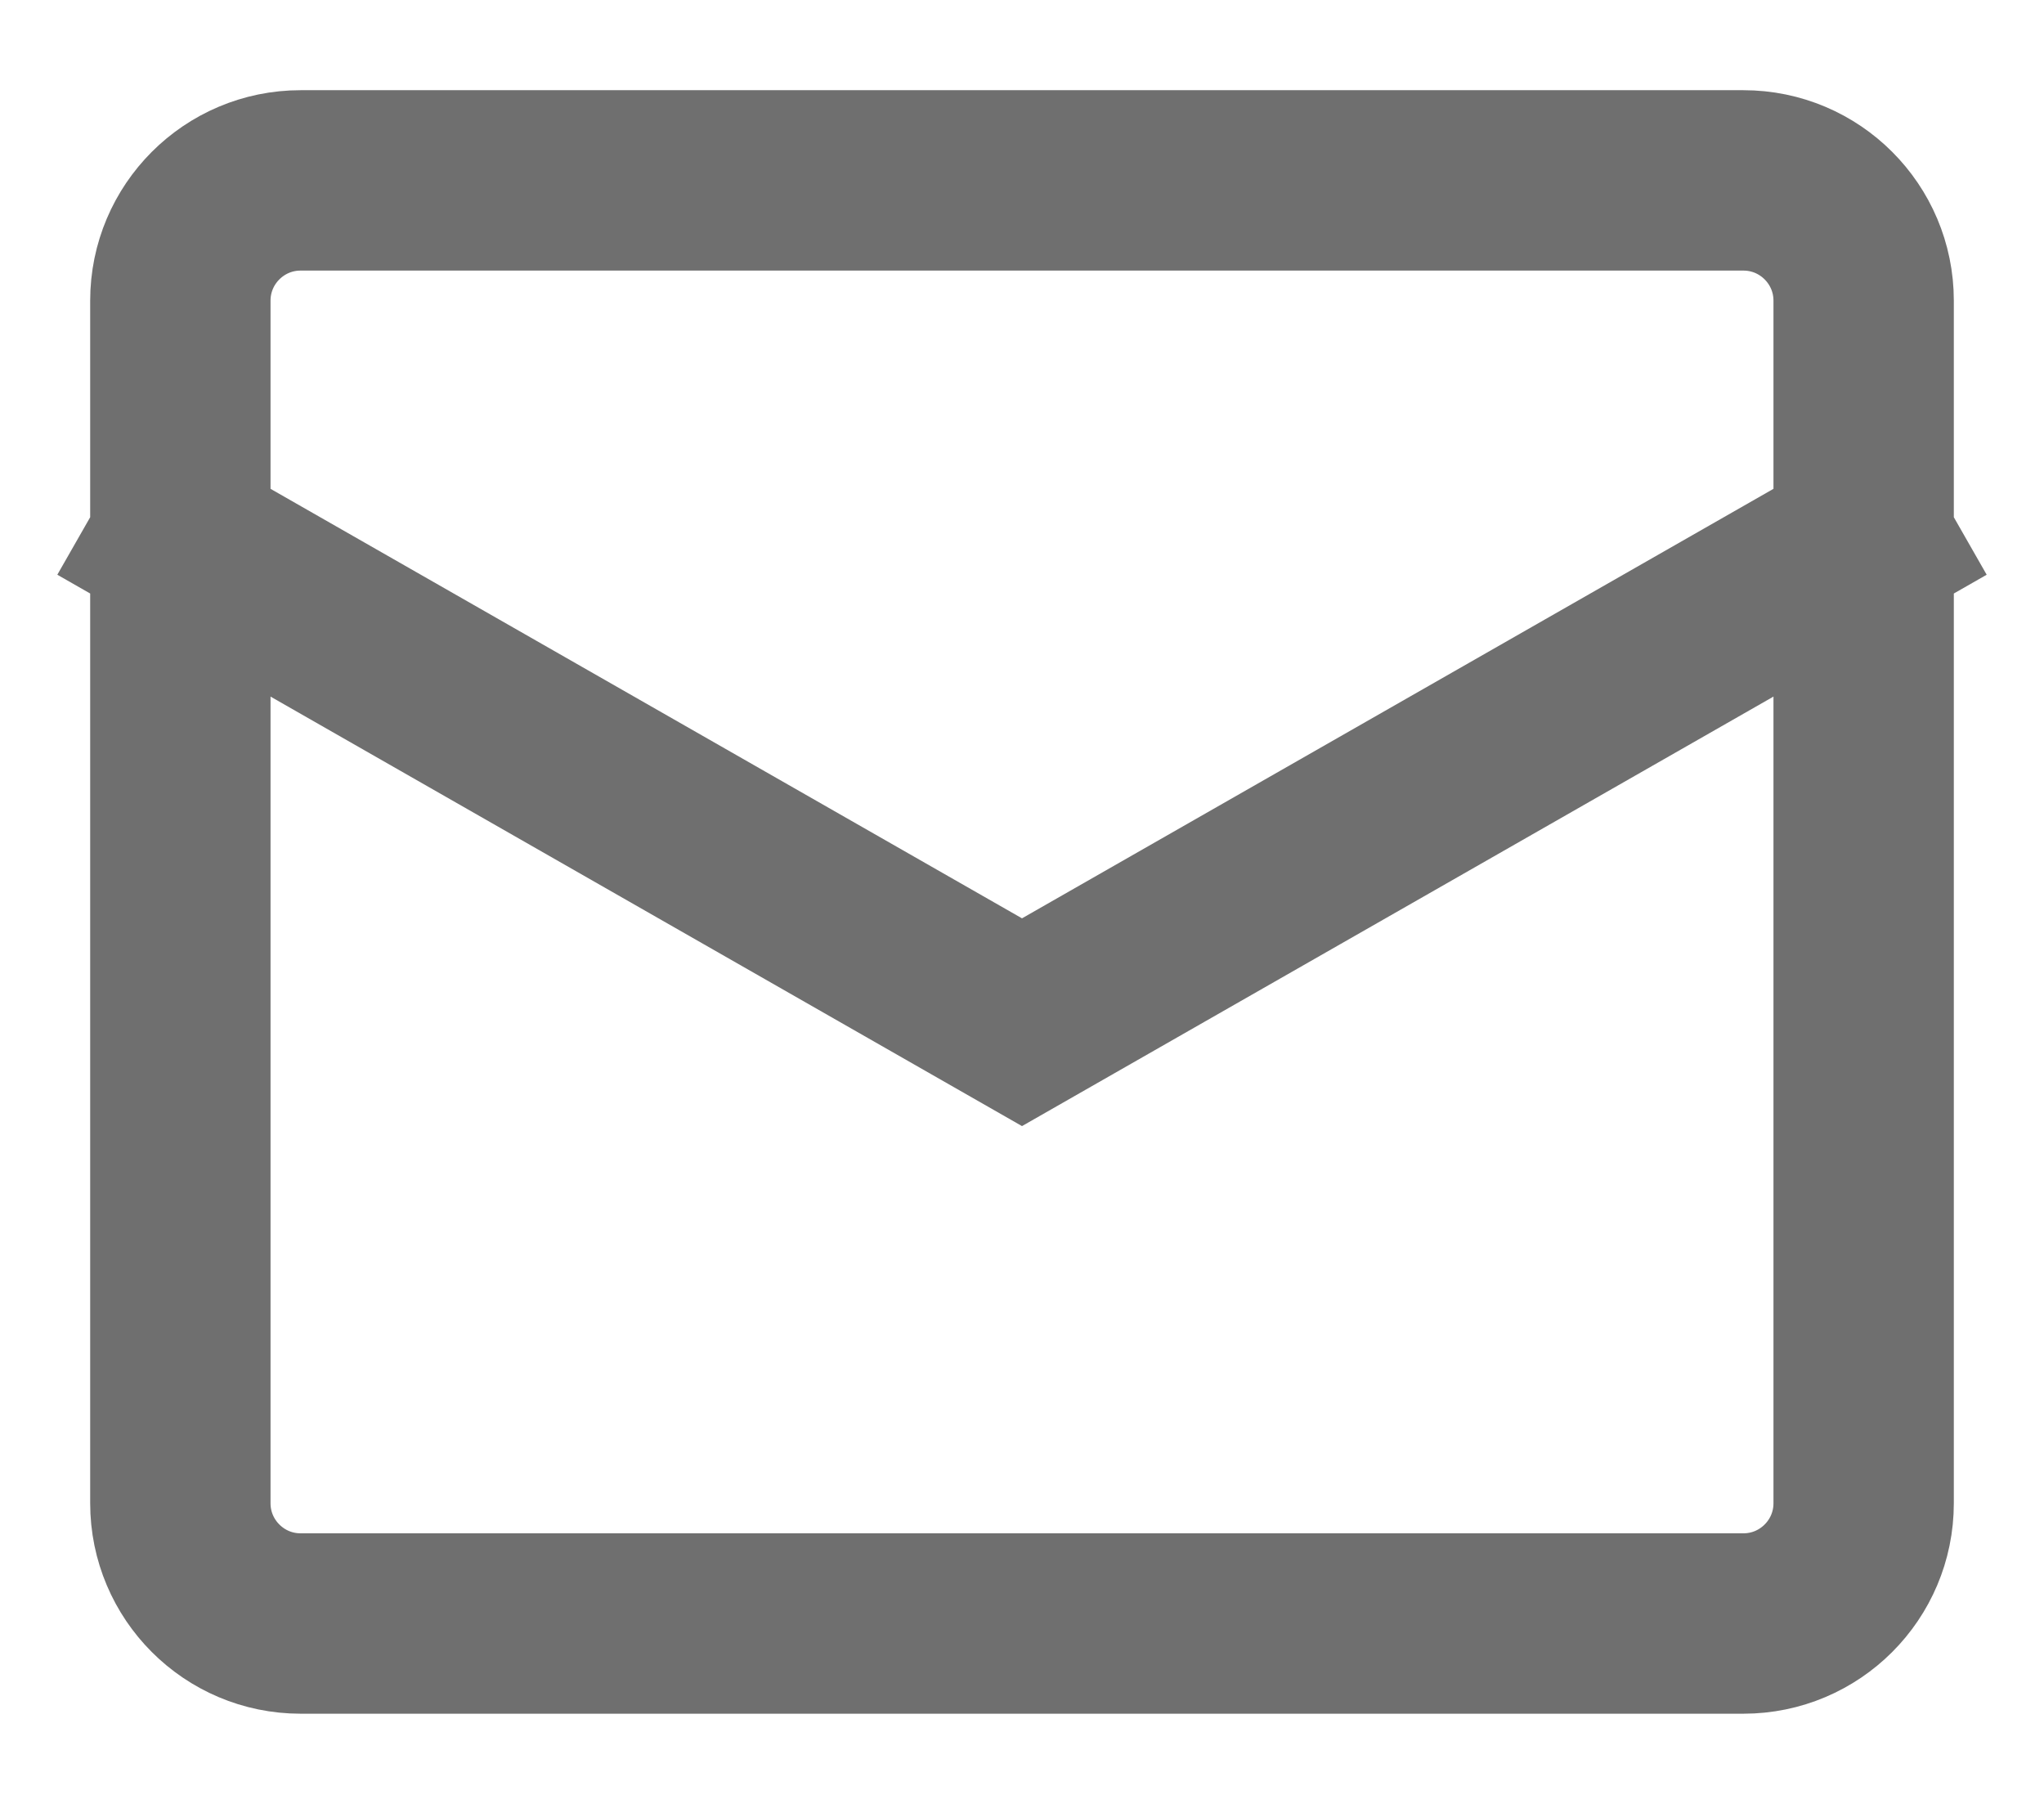 <svg width="17" height="15" viewBox="0 0 17 15" fill="none" xmlns="http://www.w3.org/2000/svg">
<path d="M1.5 4.5L8.5 8.5L15.5 4.5M2.5 1.5H14.5C15.052 1.5 15.5 1.948 15.5 2.5V12.5C15.5 13.052 15.052 13.5 14.5 13.5H2.5C1.948 13.5 1.5 13.052 1.5 12.5V2.5C1.5 1.948 1.948 1.5 2.5 1.5Z" stroke="#6F6F6F" stroke-width="1.5" stroke-linecap="square"/>
</svg>
